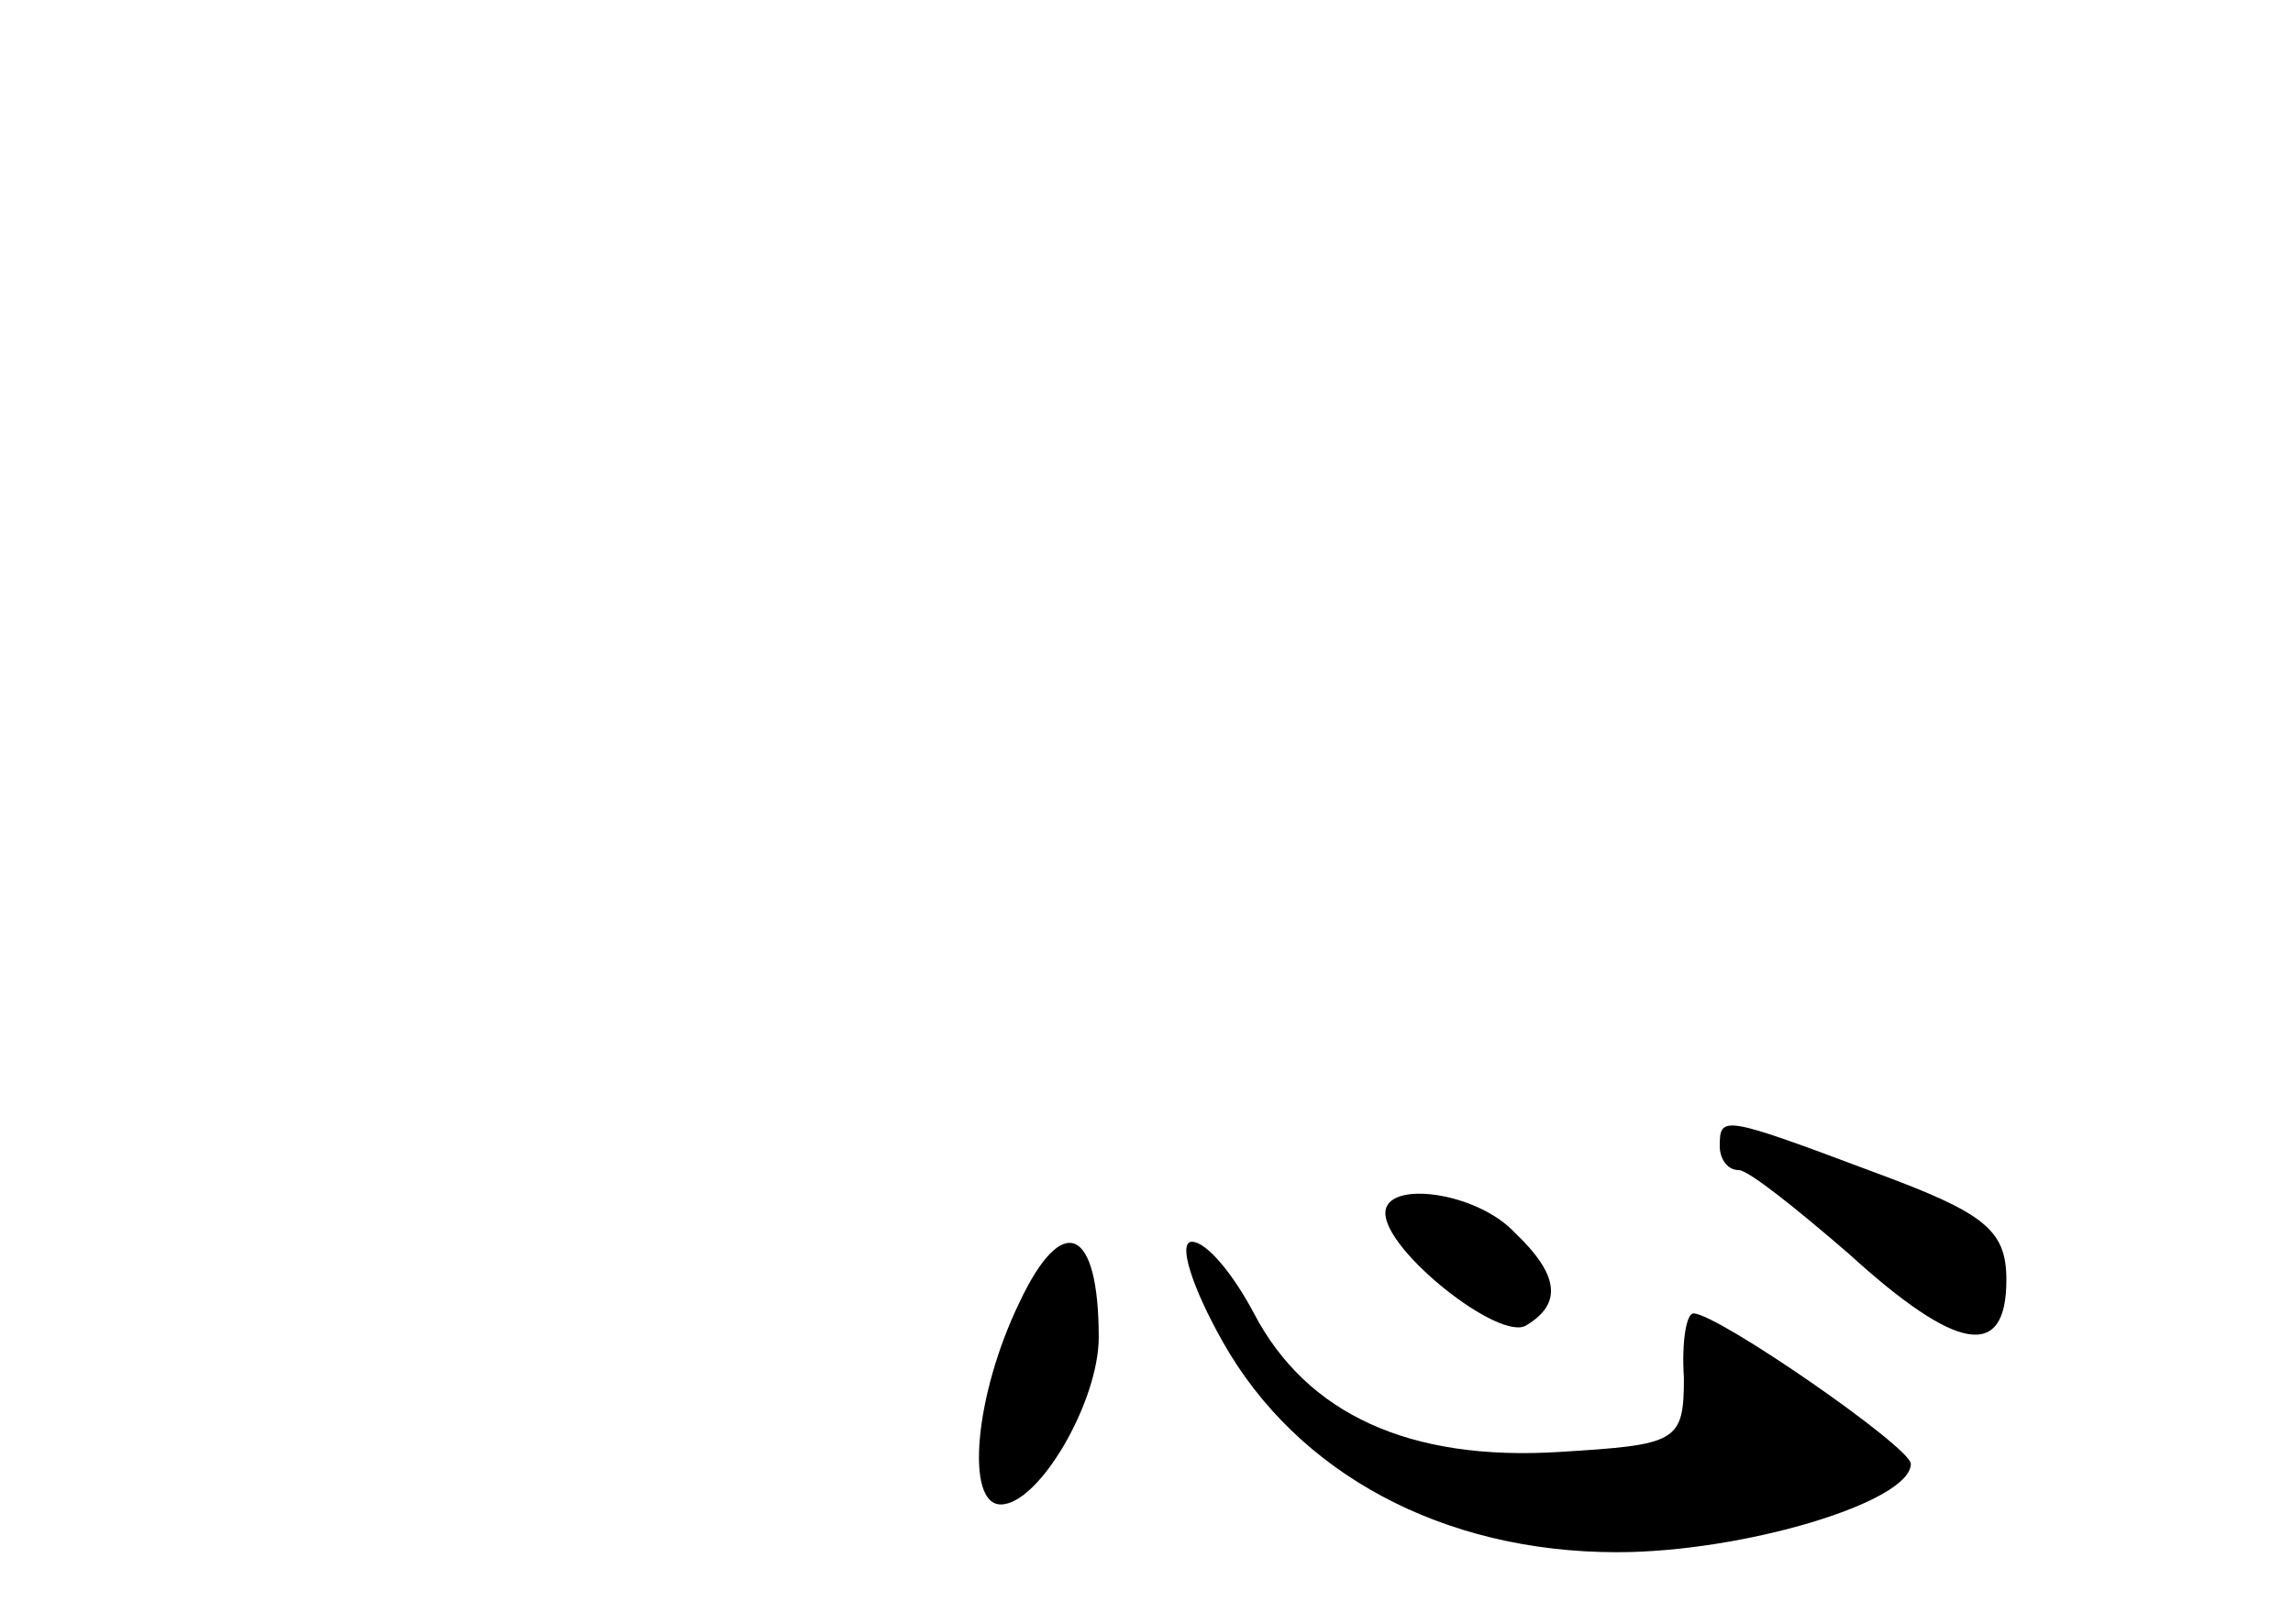 <?xml version="1.0" standalone="no"?>
<!DOCTYPE svg PUBLIC "-//W3C//DTD SVG 20010904//EN"
 "http://www.w3.org/TR/2001/REC-SVG-20010904/DTD/svg10.dtd">
<svg version="1.0" xmlns="http://www.w3.org/2000/svg"
 width="96pt" height="68pt" viewBox="0 0 96 68"
 preserveAspectRatio="xMidYMid meet">
<g transform="translate(0,68) scale(0.1,-0.1)"
fill="#000000" stroke="none">
<path d="M720 200 c0 -5 3 -10 8 -10 4 0 24 -16 46 -35 45 -41 66 -45 66 -11
0 21 -9 28 -55 45 -64 24 -65 24 -65 11z"/>
<path d="M580 172 c0 -16 48 -54 59 -47 15 9 14 21 -5 39 -16 17 -54 22 -54 8z"/>
<path d="M427 135 c-19 -39 -23 -85 -8 -85 16 0 41 43 41 70 0 46 -15 53 -33
15z"/>
<path d="M512 118 c31 -55 92 -88 165 -88 53 0 123 21 123 37 0 7 -81 63 -91
63 -3 0 -5 -12 -4 -27 0 -27 -3 -28 -52 -31 -63 -4 -106 16 -128 58 -9 17 -20
30 -26 30 -6 0 0 -19 13 -42z"/>
</g>
</svg>
